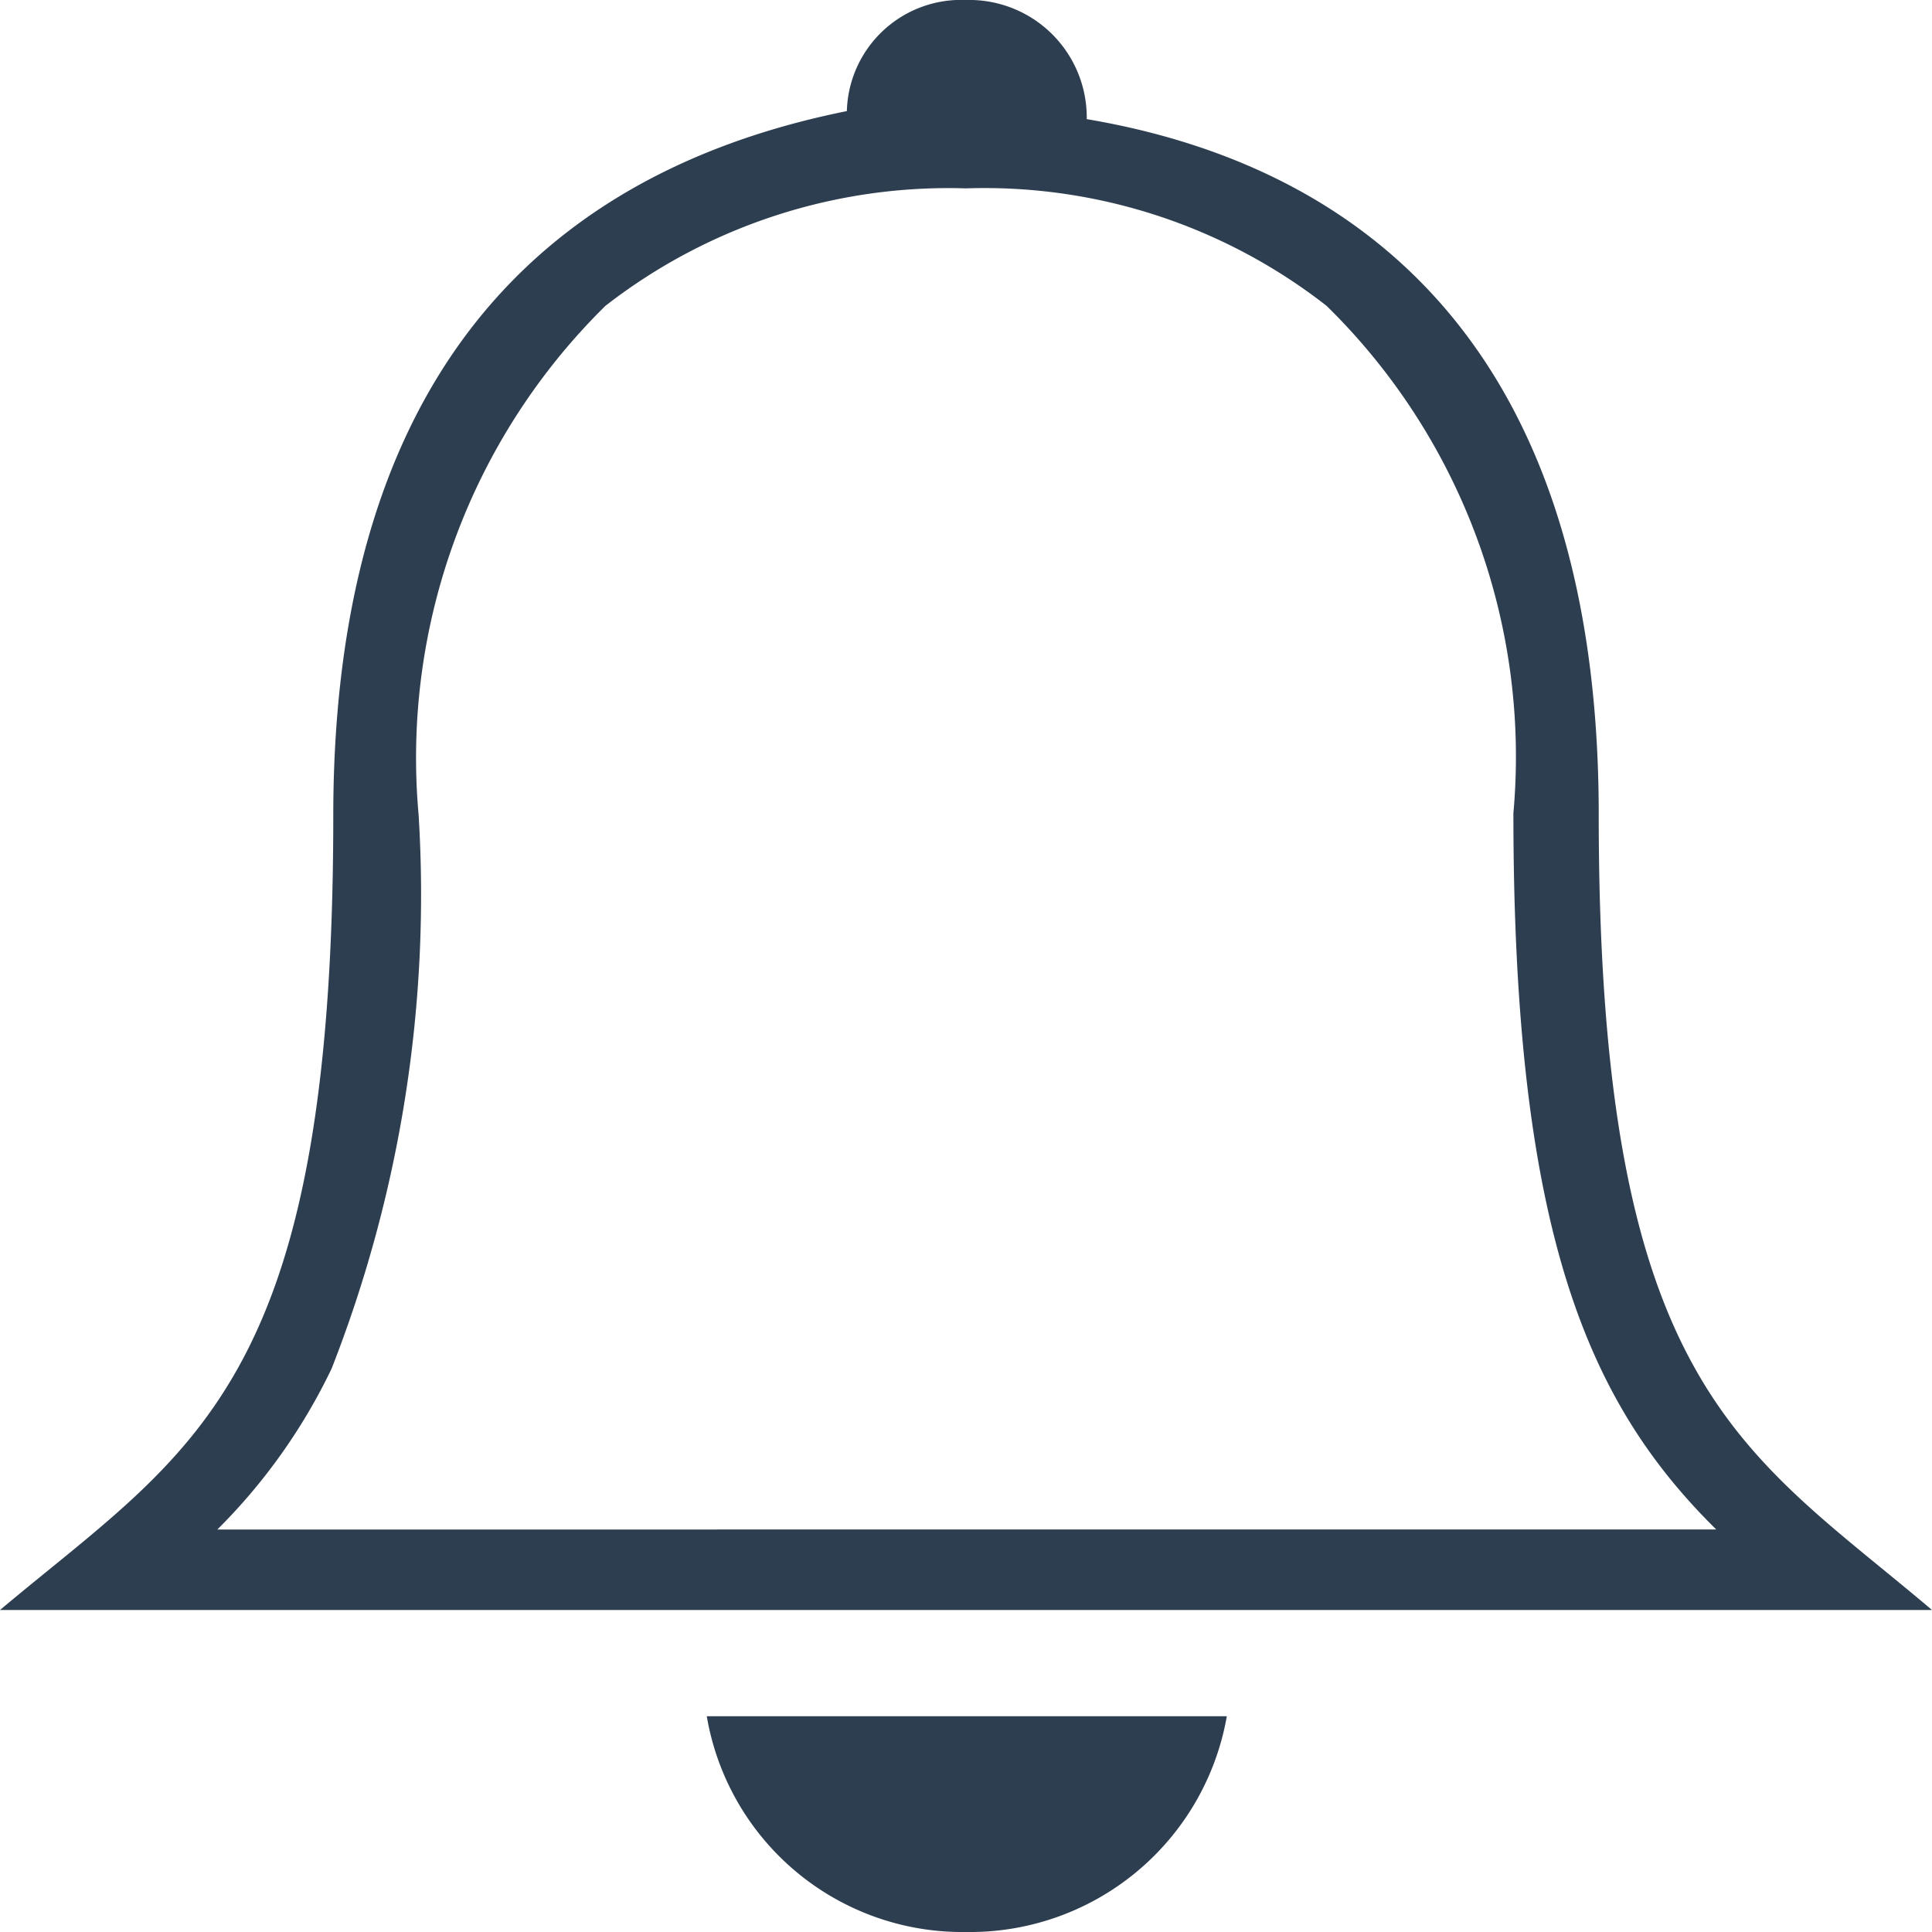 <svg xmlns="http://www.w3.org/2000/svg" viewBox="0 0 12 12"><defs><style>.cls-1{fill:#2d3e50;}</style></defs><title>bell</title><g id="Layer_2" data-name="Layer 2"><g id="Free_Icons" data-name="Free Icons"><path class="cls-1" d="M9.93,5.06C9.93,2,8.29,1,6.75.74c0,0,0,0,0,0A.73.73,0,0,0,6,0a.71.71,0,0,0-.74.69.25.25,0,0,0,0,0C3.72,1,2.07,2,2.07,5.07,2.07,8.62,1.19,9,0,10H12C10.82,9,9.93,8.62,9.93,5.06ZM1.35,9.5a3.61,3.61,0,0,0,.71-1A8.07,8.07,0,0,0,2.6,5.06,3.94,3.94,0,0,1,3.76,1.9,3.47,3.47,0,0,1,6,1.17a3.45,3.45,0,0,1,2.24.73A3.92,3.92,0,0,1,9.4,5.05c0,2.62.47,3.67,1.26,4.45Z"/><path class="cls-1" d="M6,12a1.62,1.62,0,0,0,1.62-1.34H4.39A1.61,1.61,0,0,0,6,12Z"/></g></g></svg>